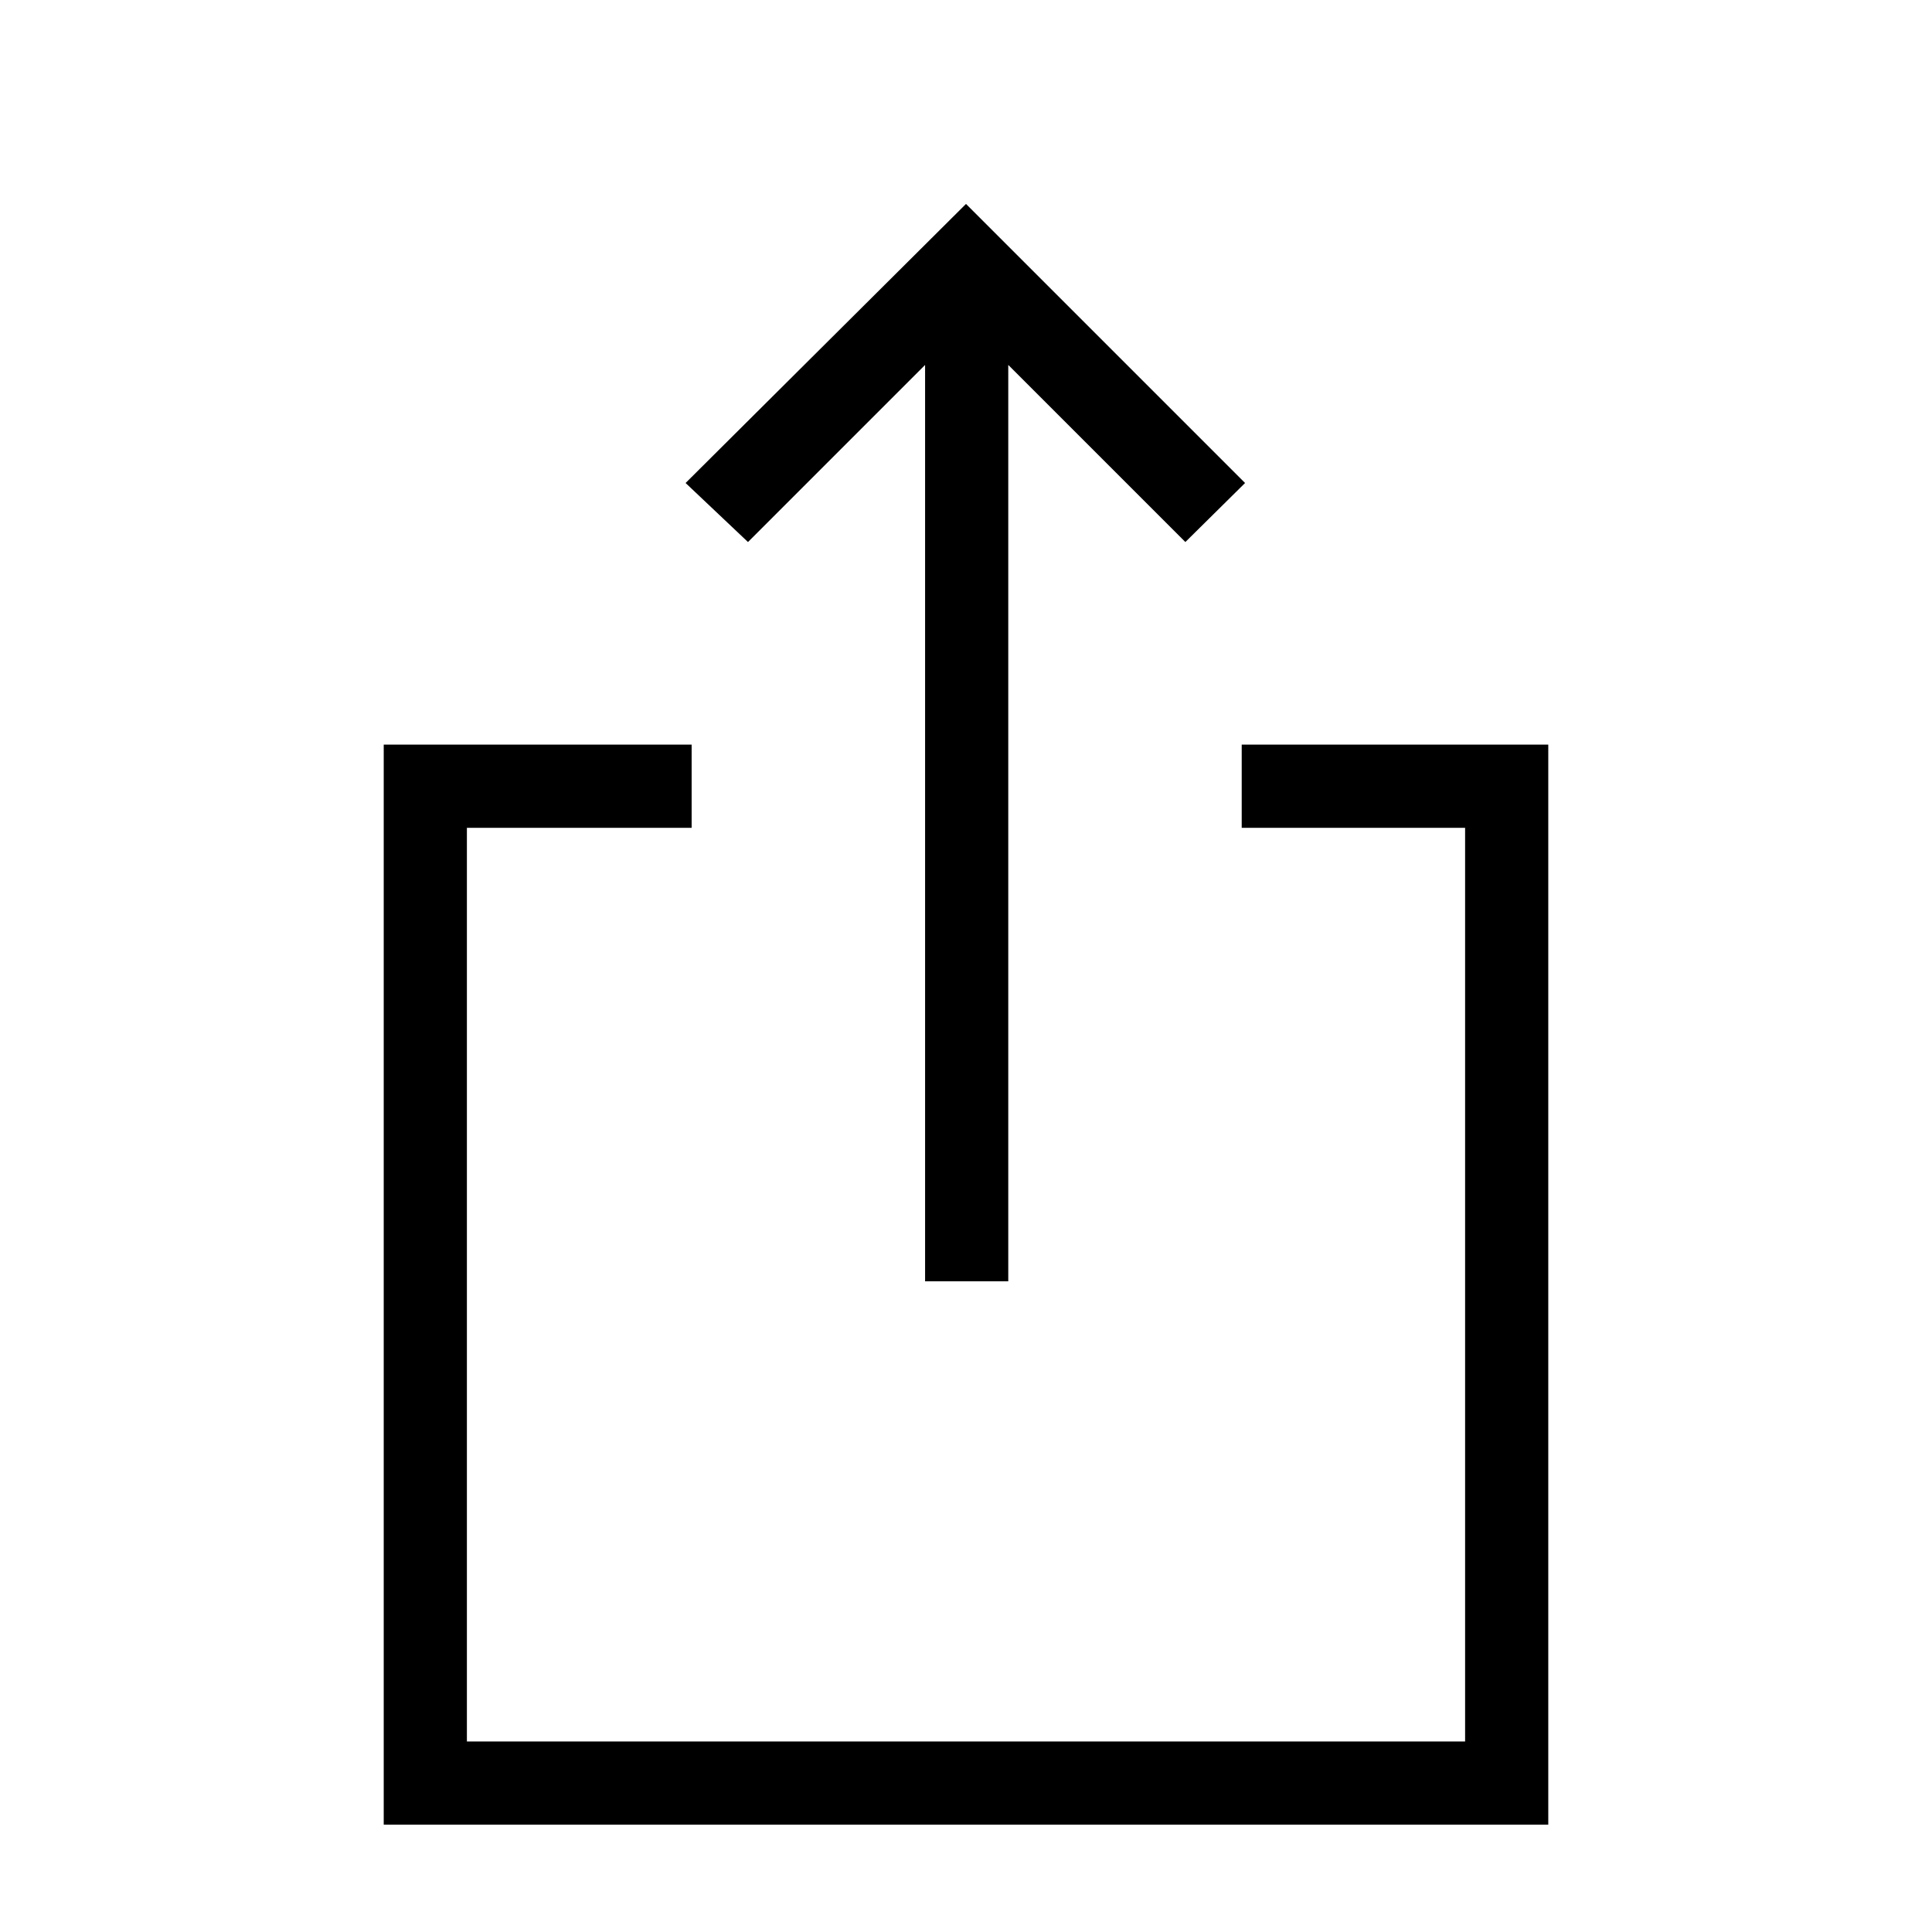<svg xmlns="http://www.w3.org/2000/svg" height="40" viewBox="0 -960 960 960" width="40"><path d="M190.67-53.33V-590h153v41.33H232v454h496v-454H617V-590h152.33v536.67H190.67Zm269-270v-455.34l-88 88-31-29.33L480-858.67 618.67-720 589-690.67l-88-88v455.34h-41.33Z"/></svg>